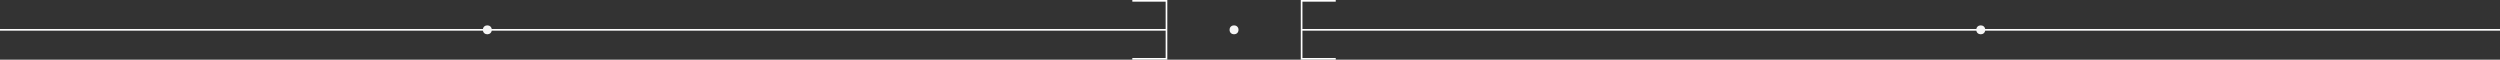 <svg id="Calque_1" data-name="Calque 1" xmlns="http://www.w3.org/2000/svg" viewBox="0 0 1502.81 35.85"><rect x="0" y="0" width="1502.81" height="35.85" fill="#333333" stroke="none"/><defs><style>.cls-1{fill:none;}.cls-1,.cls-2{stroke:#fff;stroke-miterlimit:10;}.cls-2{fill:#fff;}.cls-3{fill:#f6f6f6;}</style></defs><polyline class="cls-1" points="802.95 0.5 782.43 0.5 782.43 35.35 802.95 35.35"/><line class="cls-2" x1="782.43" y1="17.93" x2="1502.81" y2="17.93"/><circle class="cls-3" cx="1190.68" cy="17.93" r="2.68"/><line class="cls-2" x1="701.19" y1="17.93" y2="17.93"/><circle class="cls-3" cx="292.94" cy="17.93" r="2.68"/><circle class="cls-3" cx="741.81" cy="17.93" r="2.68"/><polyline class="cls-1" points="680.67 35.35 701.2 35.35 701.2 0.5 680.67 0.5"/></svg>